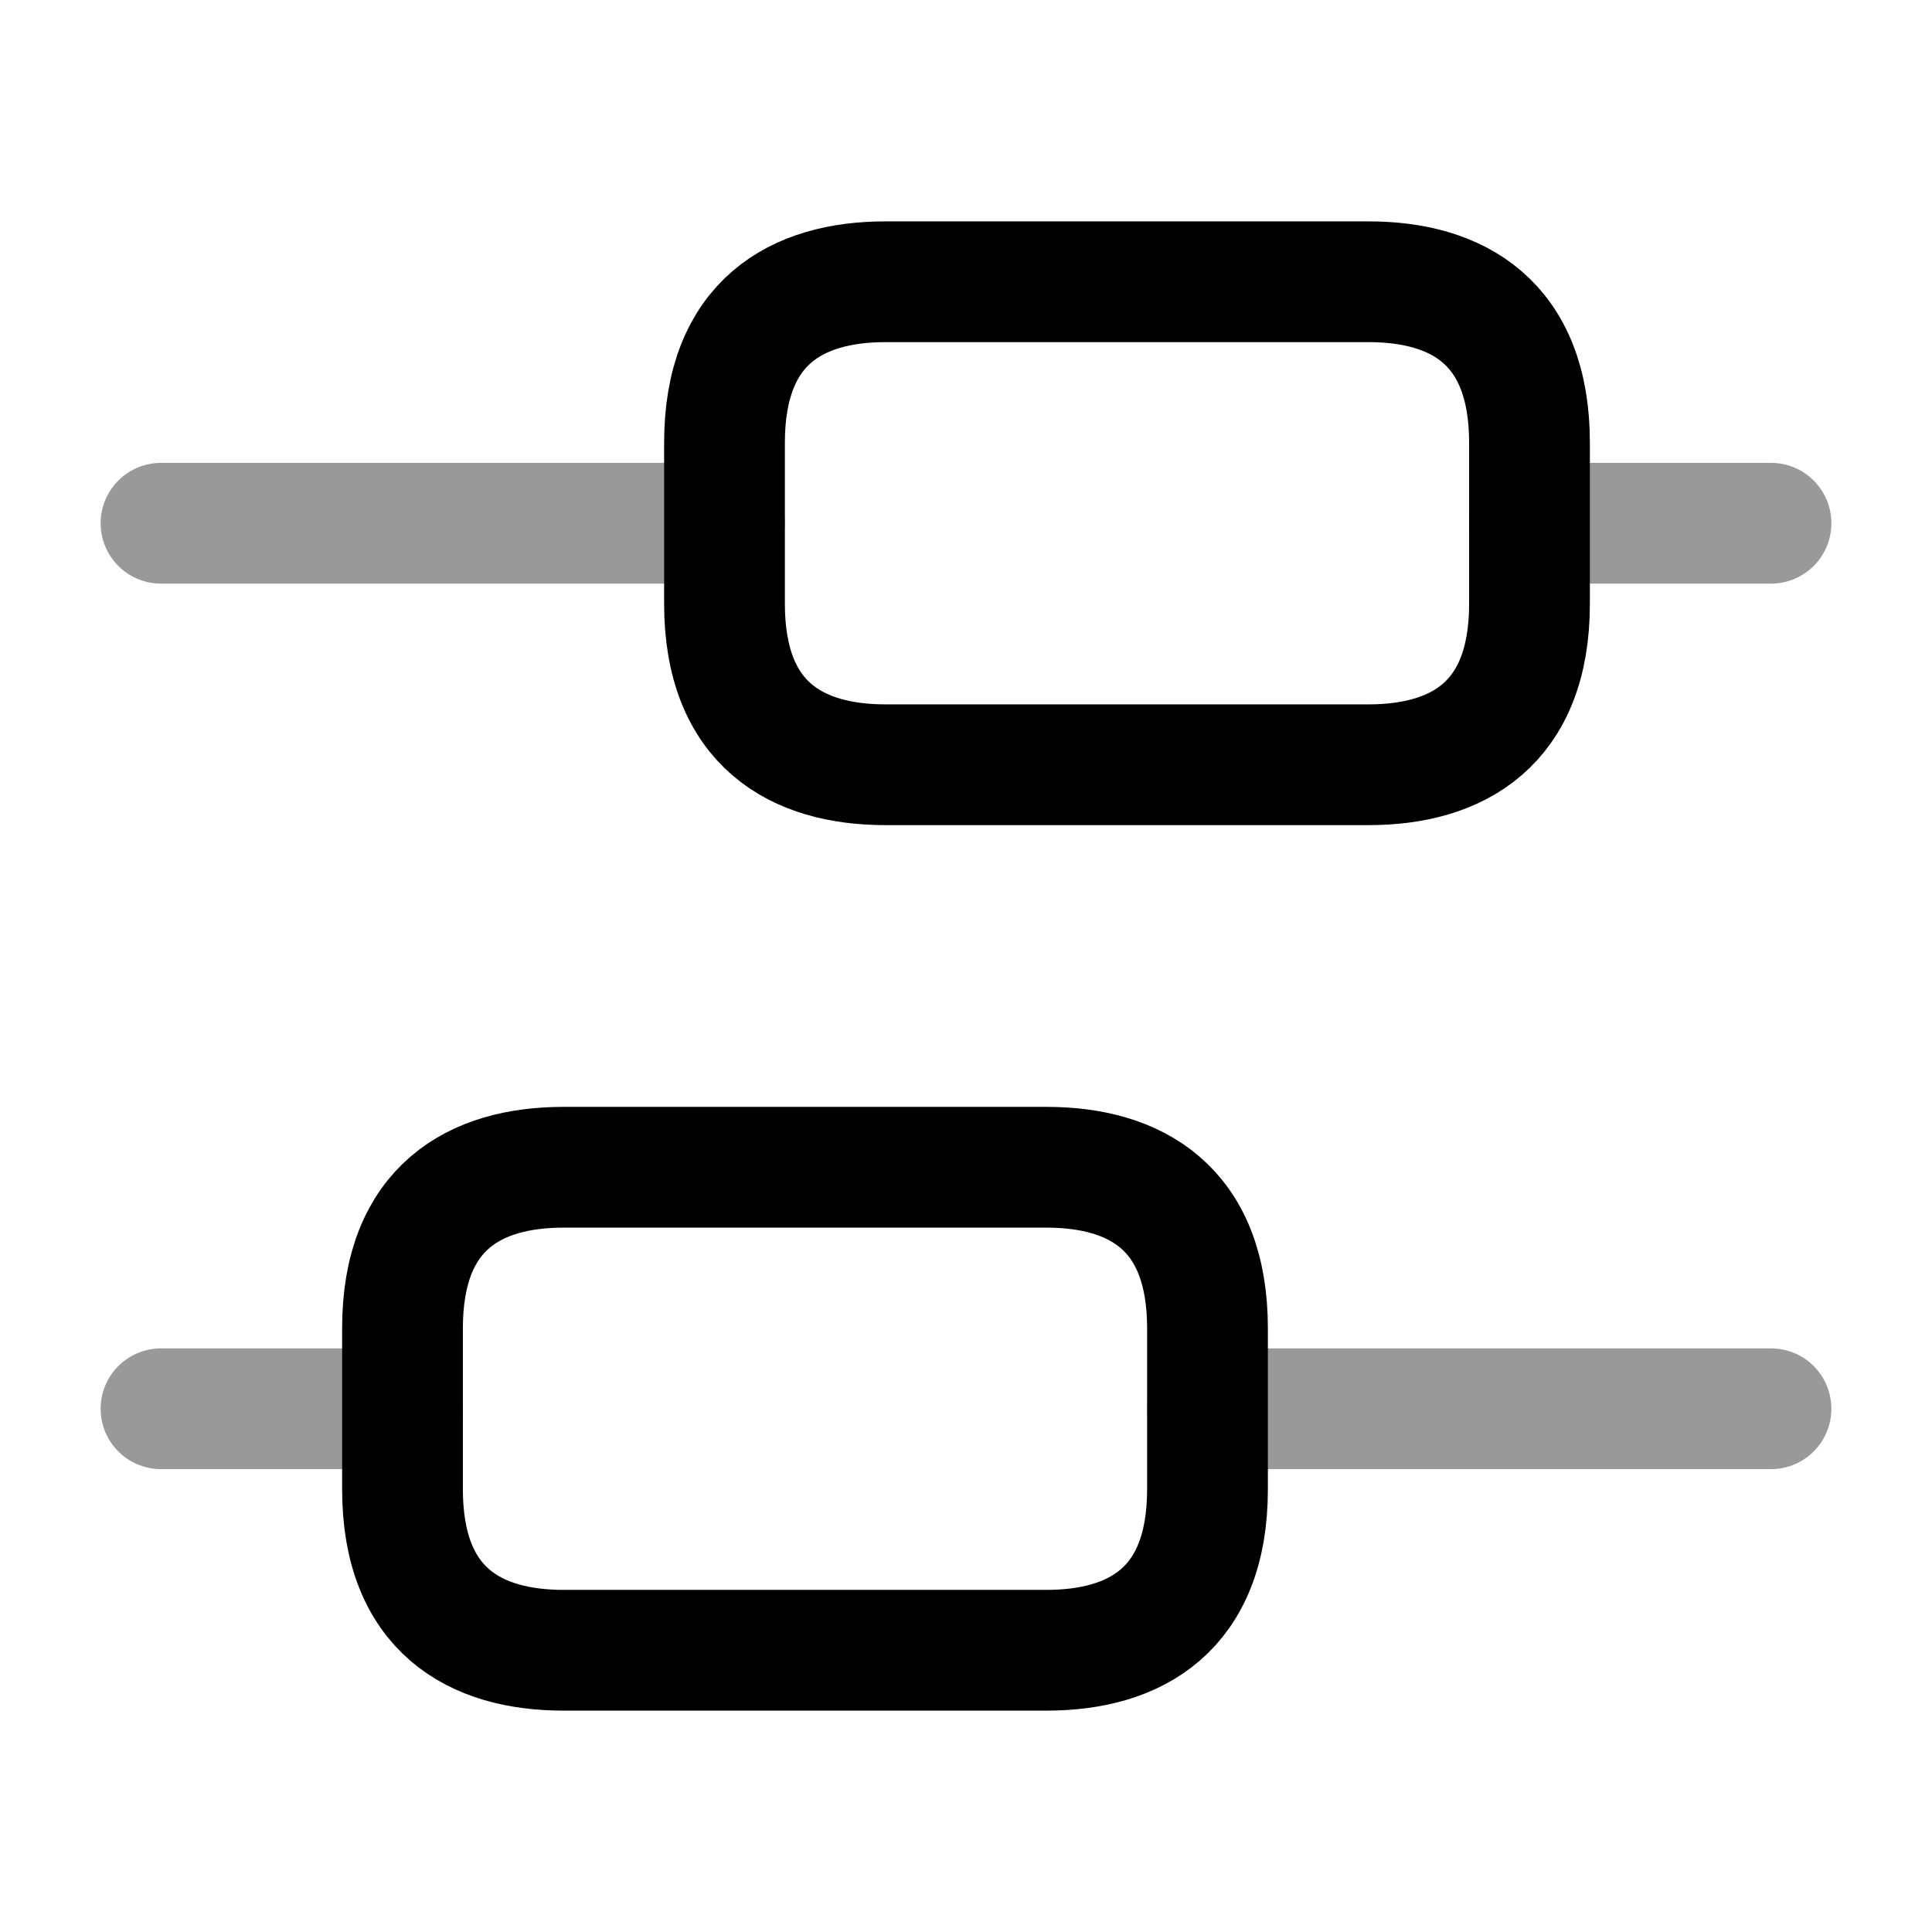 <svg viewBox="0 0 24 24" fill="none">
<path opacity="0.4" d="M22 17.5H15" stroke="currentColor" stroke-width="1.5" stroke-miterlimit="10" stroke-linecap="round" stroke-linejoin="round"></path>
<path opacity="0.4" d="M5 17.5H2" stroke="currentColor" stroke-width="1.5" stroke-miterlimit="10" stroke-linecap="round" stroke-linejoin="round"></path>
<path opacity="0.4" d="M22 6.5H19" stroke="currentColor" stroke-width="1.5" stroke-miterlimit="10" stroke-linecap="round" stroke-linejoin="round"></path>
<path opacity="0.4" d="M9 6.5H2" stroke="currentColor" stroke-width="1.5" stroke-miterlimit="10" stroke-linecap="round" stroke-linejoin="round"></path>
<path d="M7 14.5H13C14.1 14.5 15 15 15 16.5V18.5C15 20 14.1 20.5 13 20.5H7C5.9 20.5 5 20 5 18.5V16.5C5 15 5.9 14.5 7 14.5Z" stroke="currentColor" stroke-width="1.5" stroke-miterlimit="10" stroke-linecap="round" stroke-linejoin="round"></path>
<path d="M11 3.5H17C18.1 3.5 19 4 19 5.5V7.5C19 9 18.1 9.5 17 9.5H11C9.9 9.5 9 9 9 7.5V5.5C9 4 9.9 3.5 11 3.5Z" stroke="currentColor" stroke-width="1.5" stroke-miterlimit="10" stroke-linecap="round" stroke-linejoin="round"></path>
</svg>
